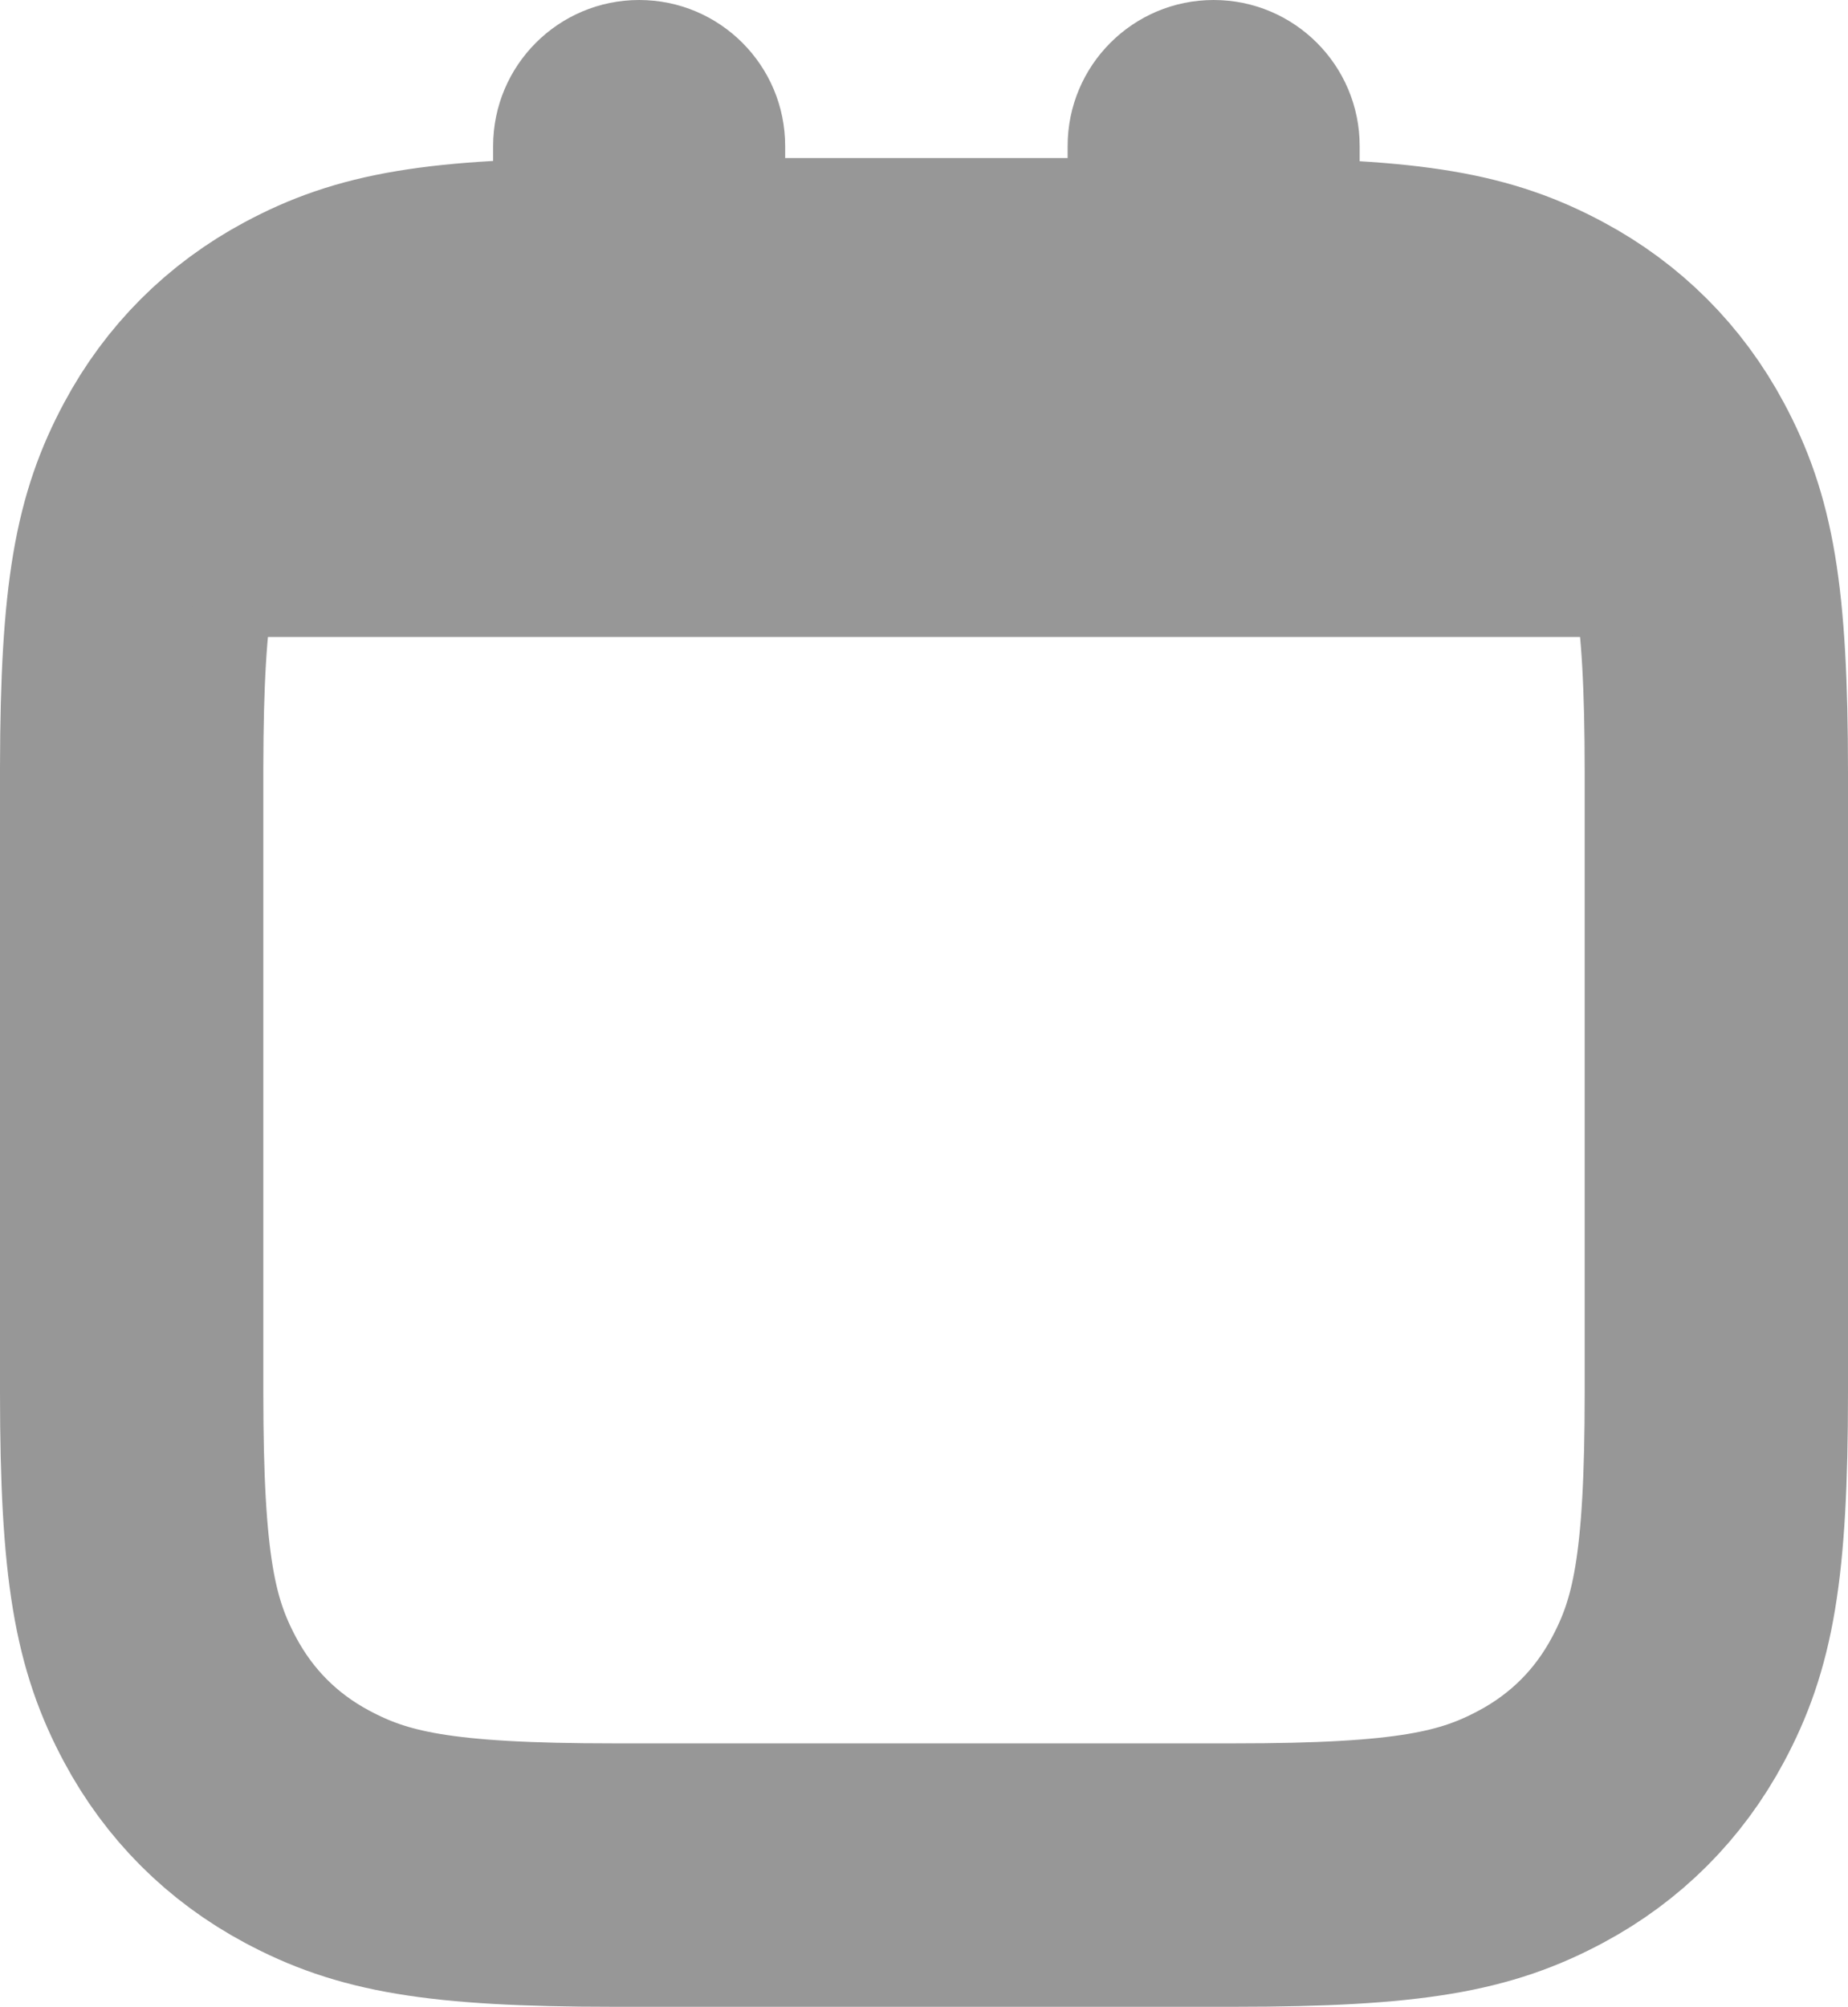 <?xml version="1.0" encoding="UTF-8"?>
<svg width="386px" height="419px" viewBox="0 0 386 419" version="1.1" xmlns="http://www.w3.org/2000/svg" xmlns:xlink="http://www.w3.org/1999/xlink">
    <title>Group 3</title>
    <g id="Page-1" stroke="none" stroke-width="1" fill="none" fill-rule="evenodd">
        <g id="Share-Icon" transform="translate(-191, -158)">
            <g id="Group-3" transform="translate(191, 158)">
                <g id="Group" transform="translate(0, 33)">
                    <path d="M258.902,27.501 C294.868,27.558 308.456,30.431 321.873,37.606 C333.306,43.721 342.279,52.694 348.394,64.127 C355.642,77.68 358.5,91.406 358.5,128.194 L358.5,257.806 C358.5,294.594 355.642,308.32 348.394,321.873 C342.279,333.306 333.306,342.279 321.873,348.394 C308.32,355.642 294.594,358.5 257.806,358.5 L128.194,358.5 C91.406,358.5 77.68,355.642 64.127,348.394 C52.694,342.279 43.721,333.306 37.606,321.873 C30.358,308.32 27.5,294.594 27.5,257.806 L27.501,127.098 C27.558,91.132 30.431,77.544 37.606,64.127 C43.721,52.694 52.694,43.721 64.127,37.606 C77.68,30.358 91.406,27.5 128.194,27.5 Z" id="Rectangle" stroke="#979797" stroke-width="55"></path>
                    <path d="M50.256,29 L336.744,29 C340.311,29 341.604,29.371 342.907,30.069 C344.211,30.766 345.234,31.789 345.931,33.093 C346.629,34.396 347,35.689 347,39.256 L347,89.744 C347,93.311 346.629,94.604 345.931,95.907 C345.234,97.211 344.211,98.234 342.907,98.931 C341.604,99.629 340.311,100 336.744,100 L50.256,100 C46.689,100 45.396,99.629 44.093,98.931 C42.789,98.234 41.766,97.211 41.069,95.907 C40.371,94.604 40,93.311 40,89.744 L40,39.256 C40,35.689 40.371,34.396 41.069,33.093 C41.766,31.789 42.789,30.766 44.093,30.069 C45.396,29.371 46.689,29 50.256,29 Z" id="Rectangle" fill="#979797"></path>
                </g>
                <g id="Group-2" transform="translate(103, 0)" fill="#979797">
                    <path d="M30.5,0 C47.345,-3.09431841e-15 61,13.655 61,30.5 L61,67 L61,67 L0,67 L0,30.5 C-2.06287894e-15,13.655 13.655,3.09431841e-15 30.5,0 Z" id="Rectangle"></path>
                    <path d="M150.5,0 C167.345,-3.09431841e-15 181,13.655 181,30.5 L181,67 L181,67 L120,67 L120,30.5 C120,13.655 133.655,3.09431841e-15 150.5,0 Z" id="Rectangle"></path>
                </g>
            </g>
        </g>
    </g>
</svg>